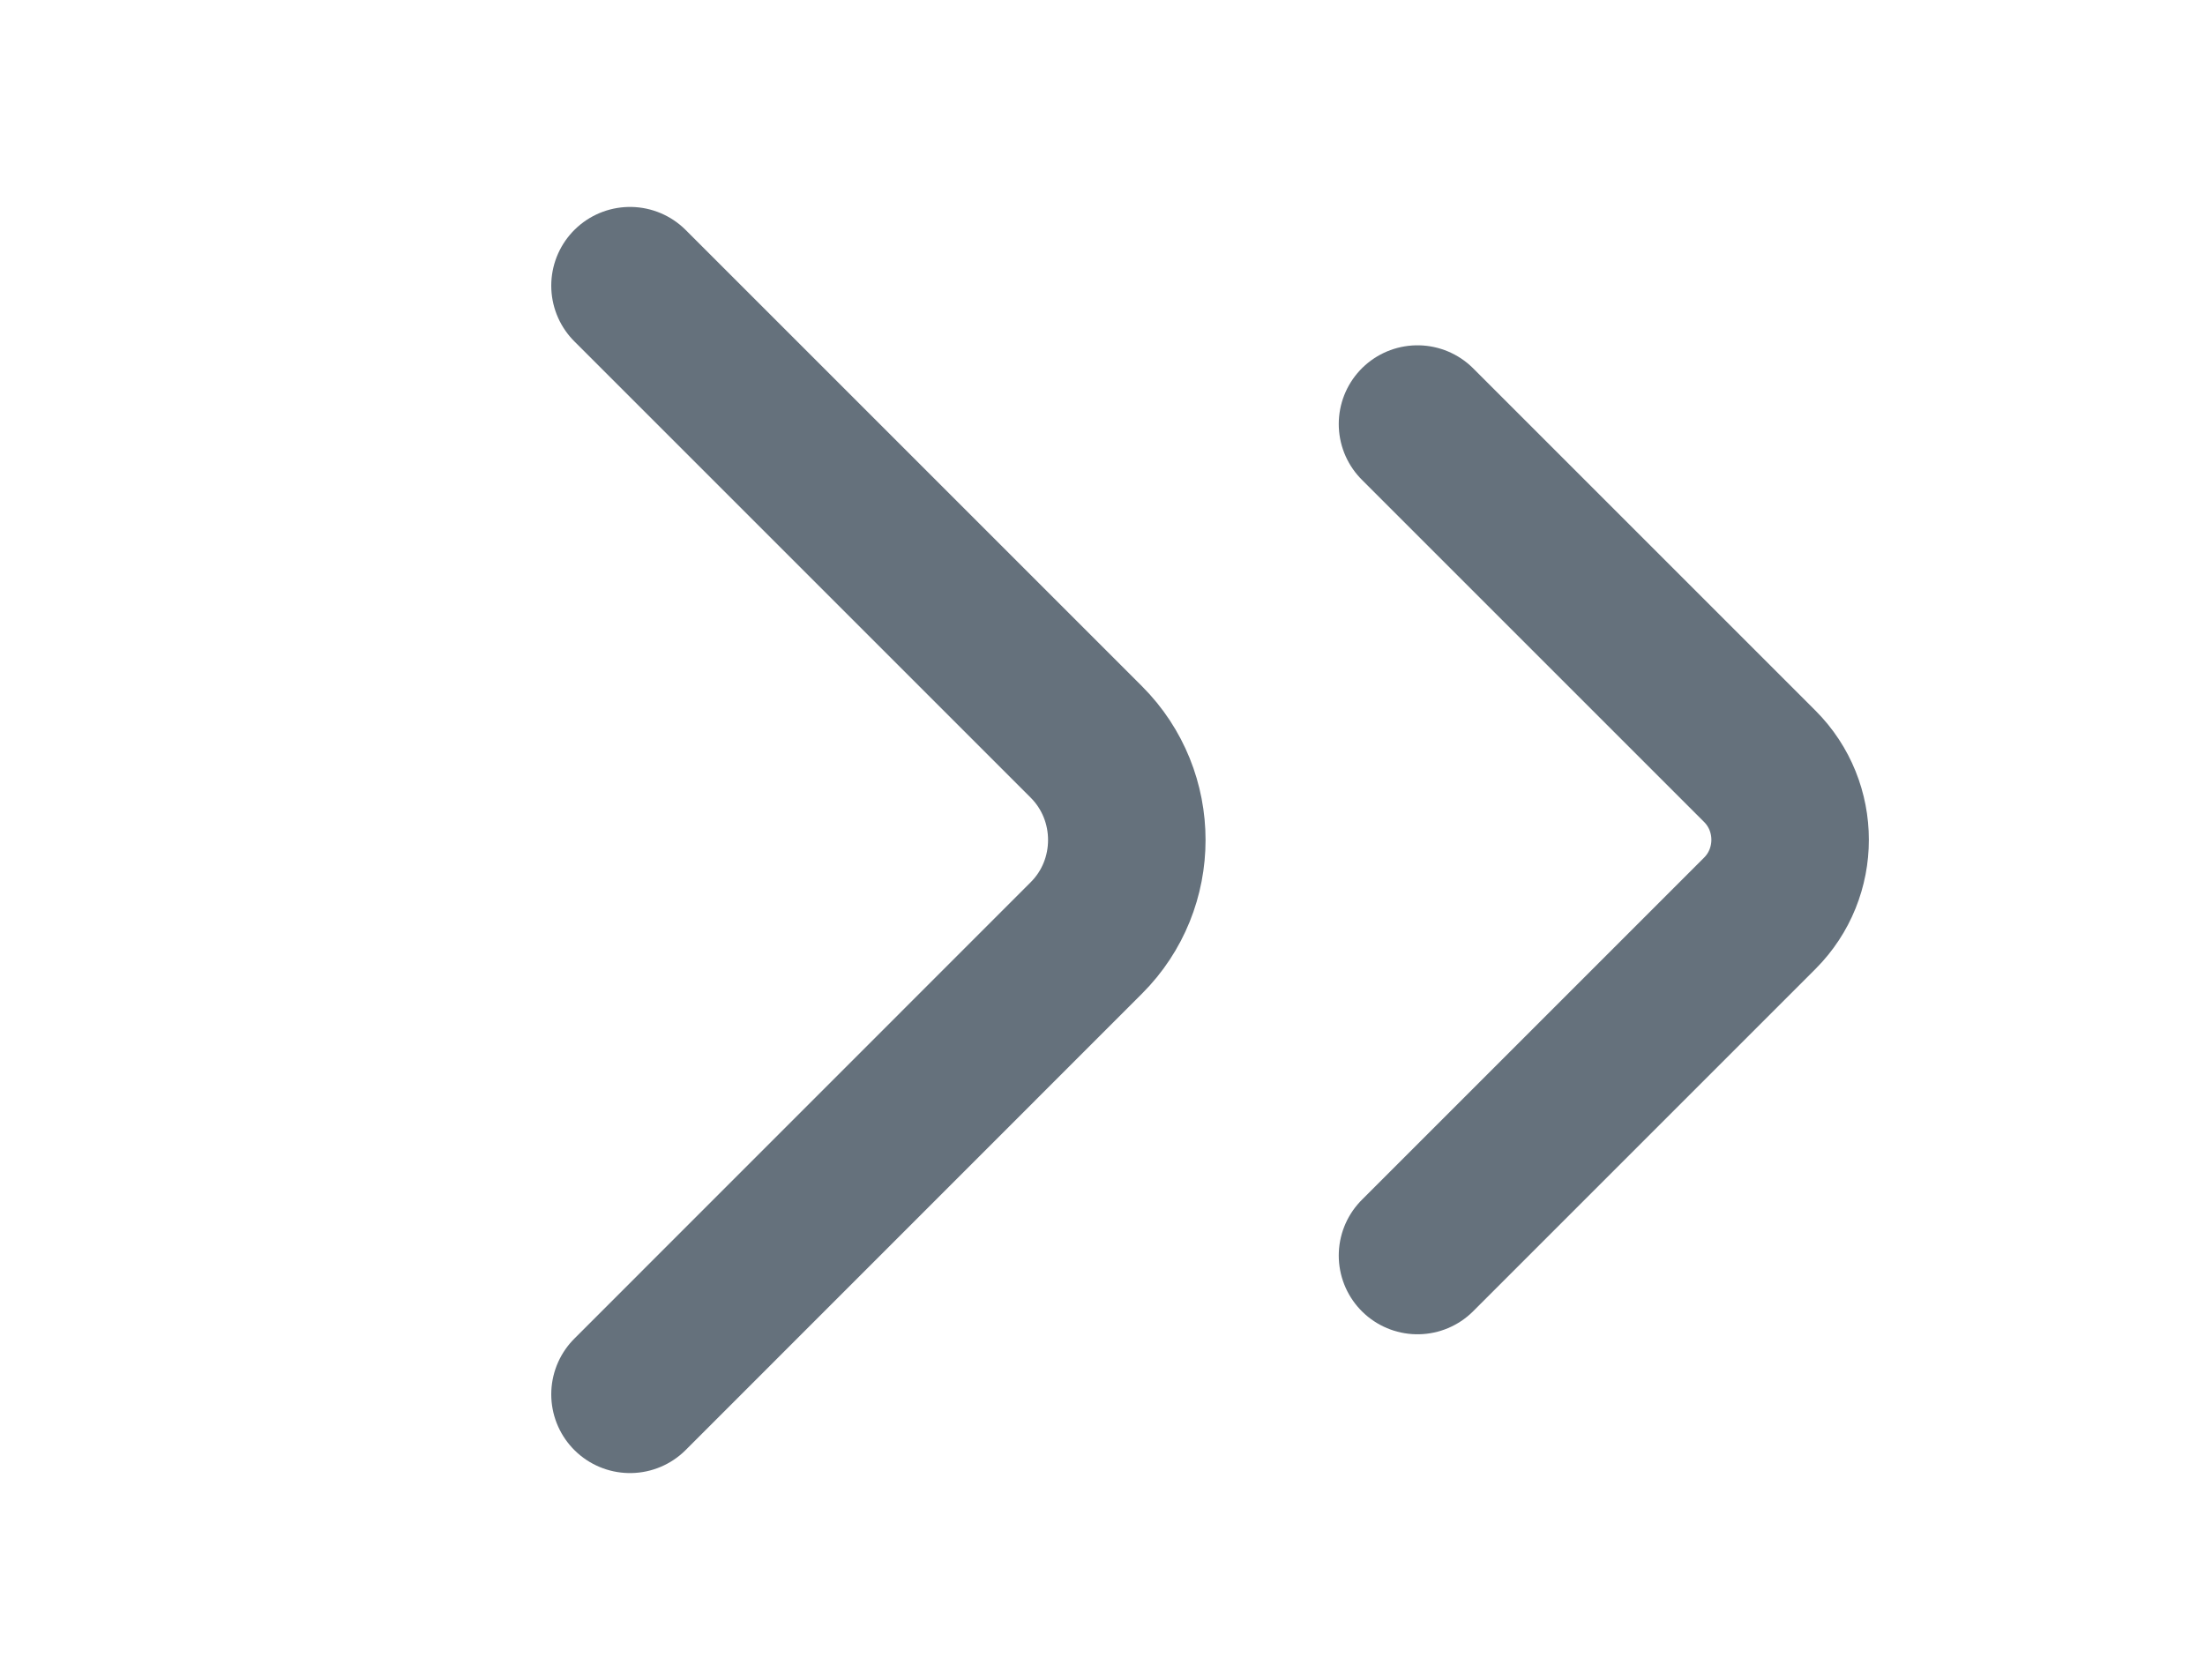 <svg width="21" height="16" viewBox="0 0 21 16" fill="none" xmlns="http://www.w3.org/2000/svg">
<path d="M6 13.281L10.346 8.934C10.86 8.421 10.86 7.581 10.346 7.067L6 2.721" stroke="#65717C" stroke-width="1.5" stroke-miterlimit="10" stroke-linecap="round" stroke-linejoin="round"/>
<path d="M13.5 11.959L16.76 8.699C17.145 8.314 17.145 7.684 16.76 7.299L13.5 4.039" stroke="#65717C" stroke-width="1.5" stroke-miterlimit="10" stroke-linecap="round" stroke-linejoin="round"/>
</svg>

